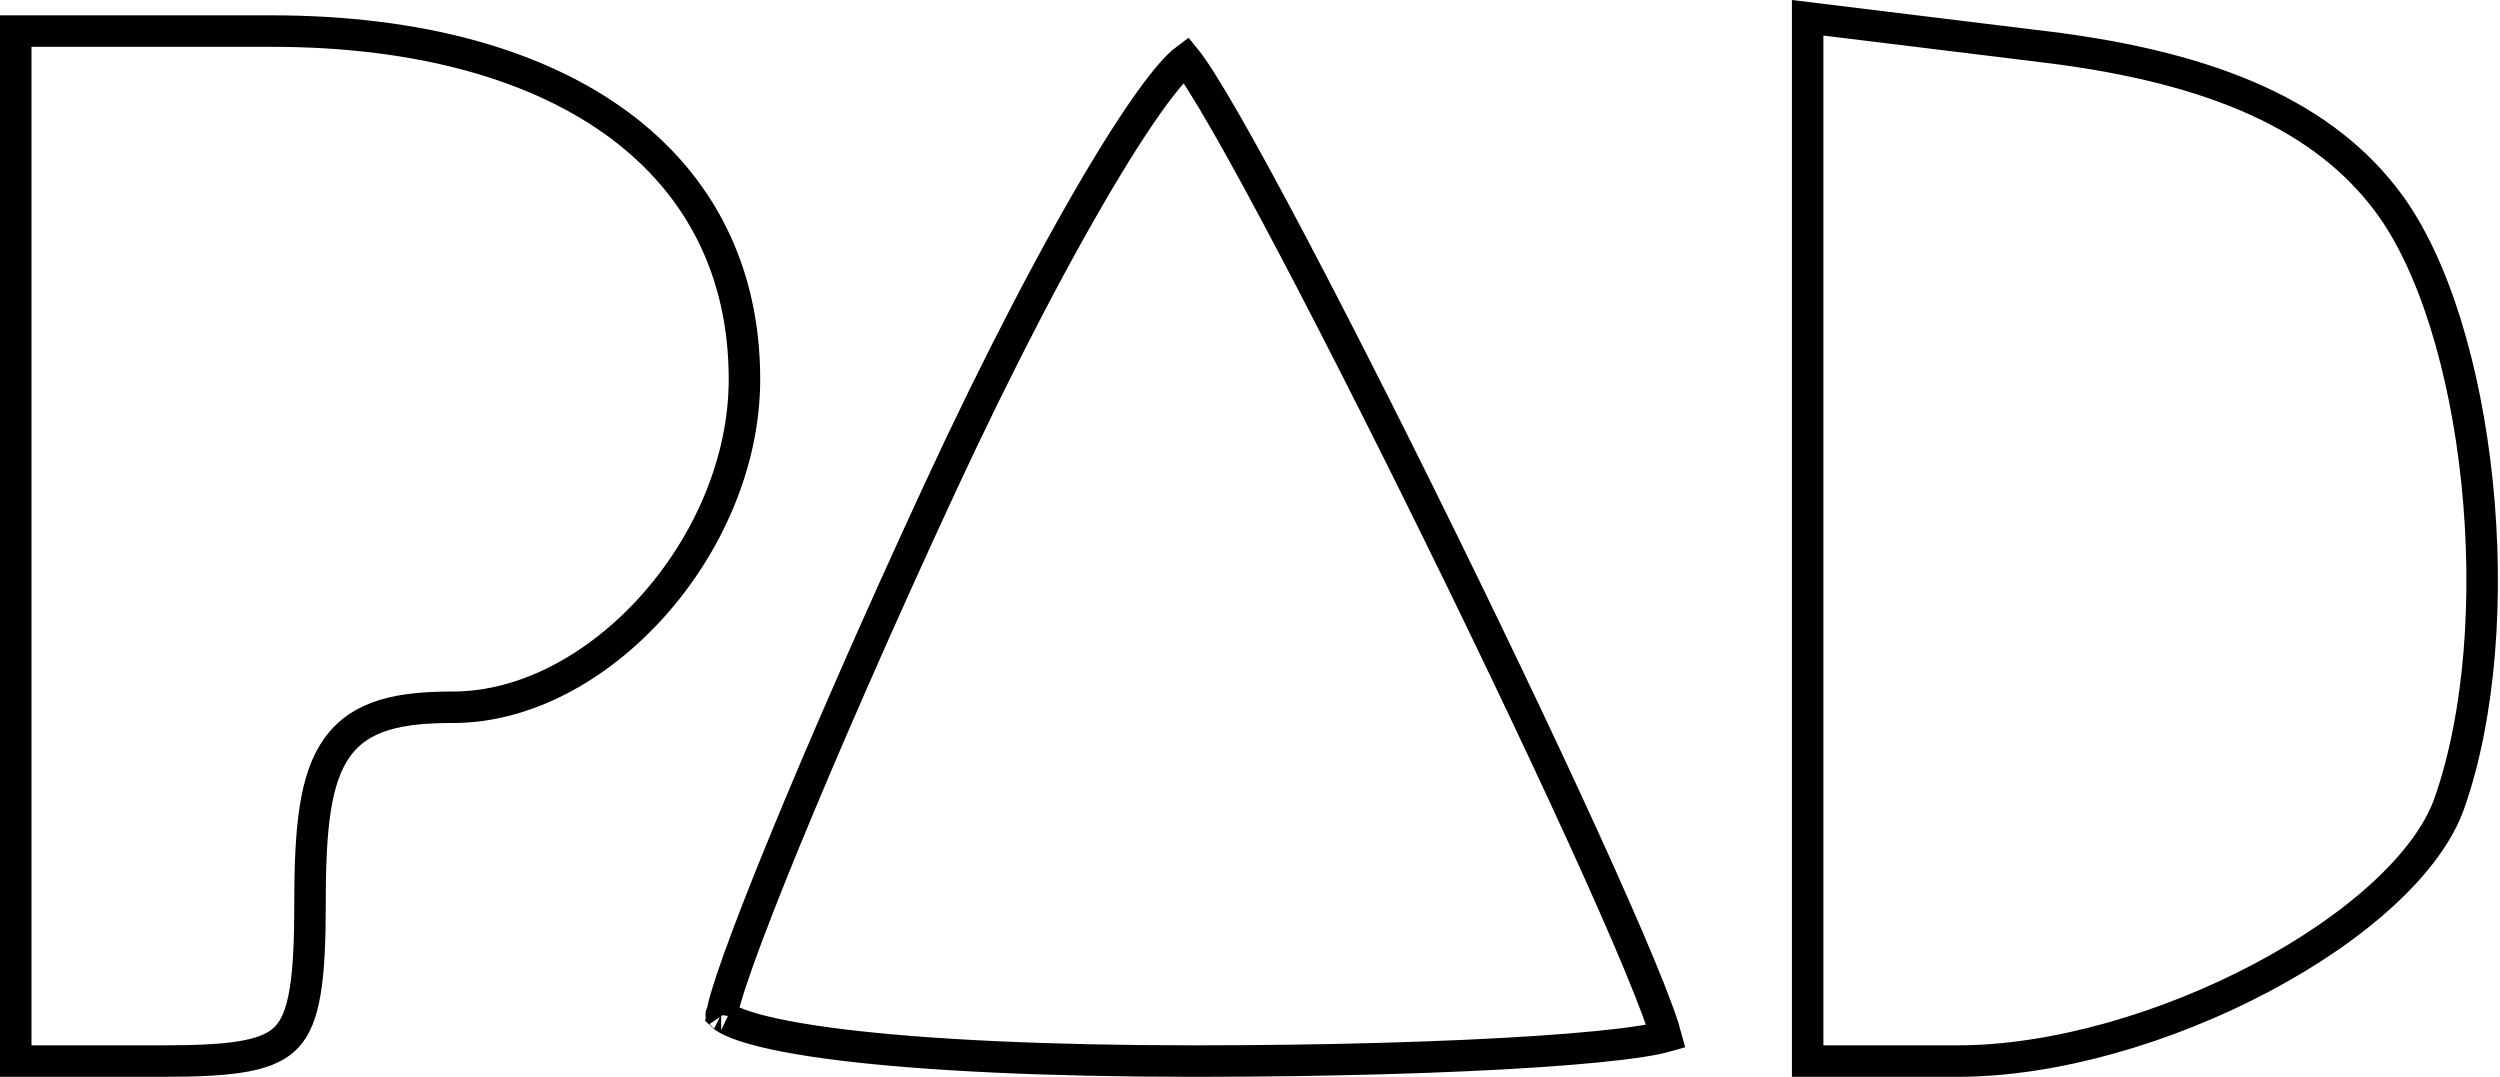 <svg width="397" height="171" viewBox="0 0 397 171" fill="none" xmlns="http://www.w3.org/2000/svg">
<path d="M2.5 168.5V86.717V4.935H43.114C66.776 4.935 85.593 10.369 98.429 19.927C111.183 29.424 118.22 43.121 118.22 60.225C118.22 73.307 112.481 86.379 103.713 96.195C94.93 106.027 83.37 112.312 71.958 112.312C63.566 112.312 57.301 113.474 53.548 118.689C51.745 121.196 50.696 124.415 50.076 128.327C49.456 132.246 49.237 137.062 49.237 142.906C49.237 149.141 49.055 153.84 48.463 157.425C47.872 161.001 46.915 163.184 45.588 164.625C44.283 166.042 42.343 167.043 39.134 167.669C35.888 168.301 31.607 168.5 25.869 168.5H2.5ZM324.873 7.454L325.177 4.973L324.874 7.454C352.287 10.809 369.286 18.81 379.222 32.136C386.498 41.895 391.505 58.577 393.366 76.649C395.221 94.671 393.896 113.578 388.94 127.604C387.294 132.26 383.656 137.184 378.424 141.994C373.217 146.783 366.564 151.338 359.106 155.284C344.159 163.193 326.282 168.5 310.855 168.5H287.055V85.5V2.825L324.873 7.454ZM114.949 161.47C114.785 161.354 114.681 161.264 114.616 161.2C114.667 160.797 114.831 159.987 115.21 158.662C115.655 157.108 116.321 155.082 117.195 152.627C118.942 147.724 121.478 141.218 124.621 133.564C130.904 118.26 139.579 98.445 149.125 77.822C158.658 57.229 168.16 39.12 175.777 26.538C179.596 20.232 182.891 15.395 185.444 12.338C186.673 10.866 187.632 9.925 188.314 9.421C188.579 9.747 188.899 10.177 189.277 10.719C190.156 11.981 191.263 13.731 192.573 15.926C195.189 20.308 198.539 26.336 202.367 33.495C210.02 47.805 219.534 66.539 228.821 85.447C238.108 104.354 247.156 123.412 253.878 138.369C257.24 145.851 260.01 152.284 261.935 157.15C262.899 159.586 263.639 161.598 264.134 163.138C264.312 163.692 264.454 164.17 264.562 164.575C263.706 164.819 262.457 165.079 260.795 165.342C256.965 165.949 251.353 166.505 244.345 166.976C230.35 167.916 211.007 168.5 189.703 168.5C166.193 168.5 146.906 167.56 133.538 165.911C126.833 165.084 121.737 164.092 118.371 162.997C116.672 162.444 115.573 161.915 114.949 161.47ZM114.533 161.11C114.523 161.097 114.52 161.09 114.521 161.09C114.522 161.091 114.526 161.097 114.533 161.11Z" stroke="black" stroke-width="5"/>
</svg>
